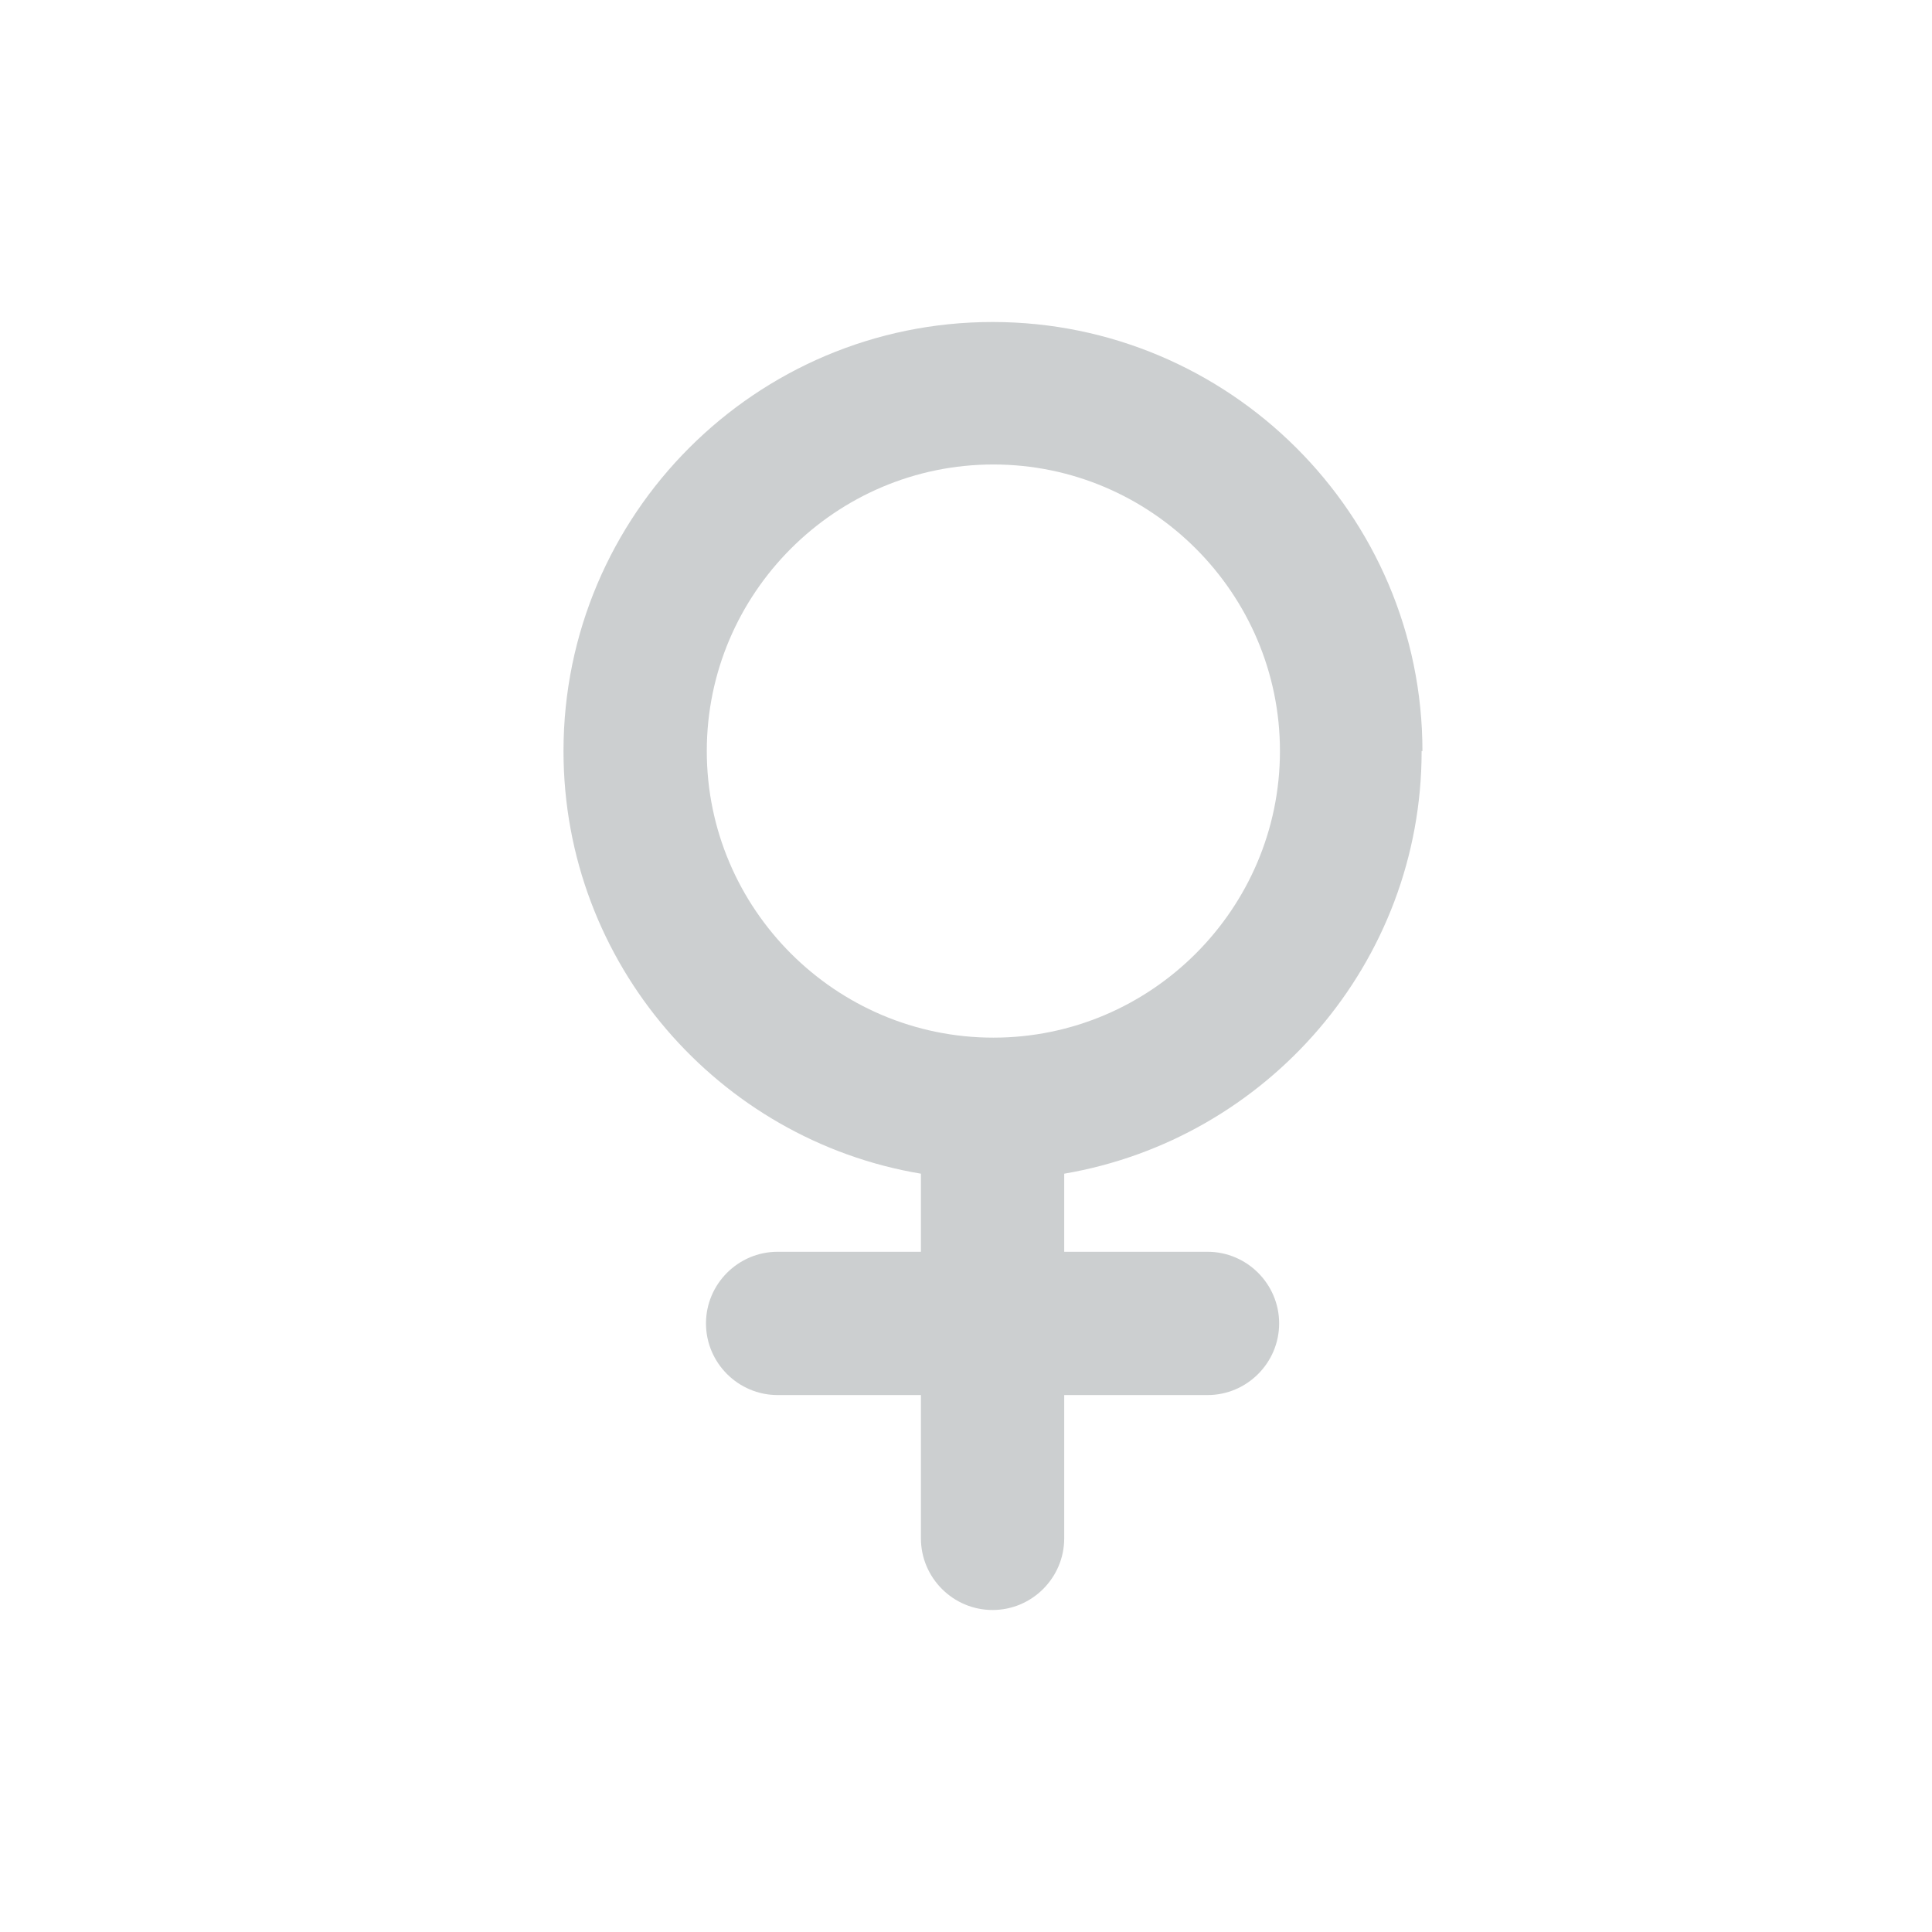 <svg width="24" height="24" viewBox="0 0 24 24" fill="none" xmlns="http://www.w3.org/2000/svg">
<path d="M17.67 9.33C17.67 6.39 15.27 4 12.33 4C9.39 4 7 6.39 7 9.33C7 11.97 8.93 14.16 11.44 14.58V15.55H9.66C9.17 15.55 8.77 15.95 8.77 16.44C8.77 16.93 9.17 17.33 9.66 17.33H11.44V19.11C11.44 19.6 11.84 20 12.33 20C12.82 20 13.22 19.6 13.22 19.11V17.33H15C15.49 17.33 15.89 16.93 15.89 16.44C15.89 15.95 15.49 15.55 15 15.55H13.22V14.58C15.74 14.15 17.66 11.96 17.66 9.33H17.67ZM8.78 9.33C8.78 7.37 10.38 5.77 12.34 5.77C14.3 5.77 15.9 7.37 15.9 9.33C15.9 11.29 14.3 12.89 12.34 12.89C10.38 12.89 8.78 11.29 8.78 9.33Z" fill="#CCCFD0"/>
</svg>
